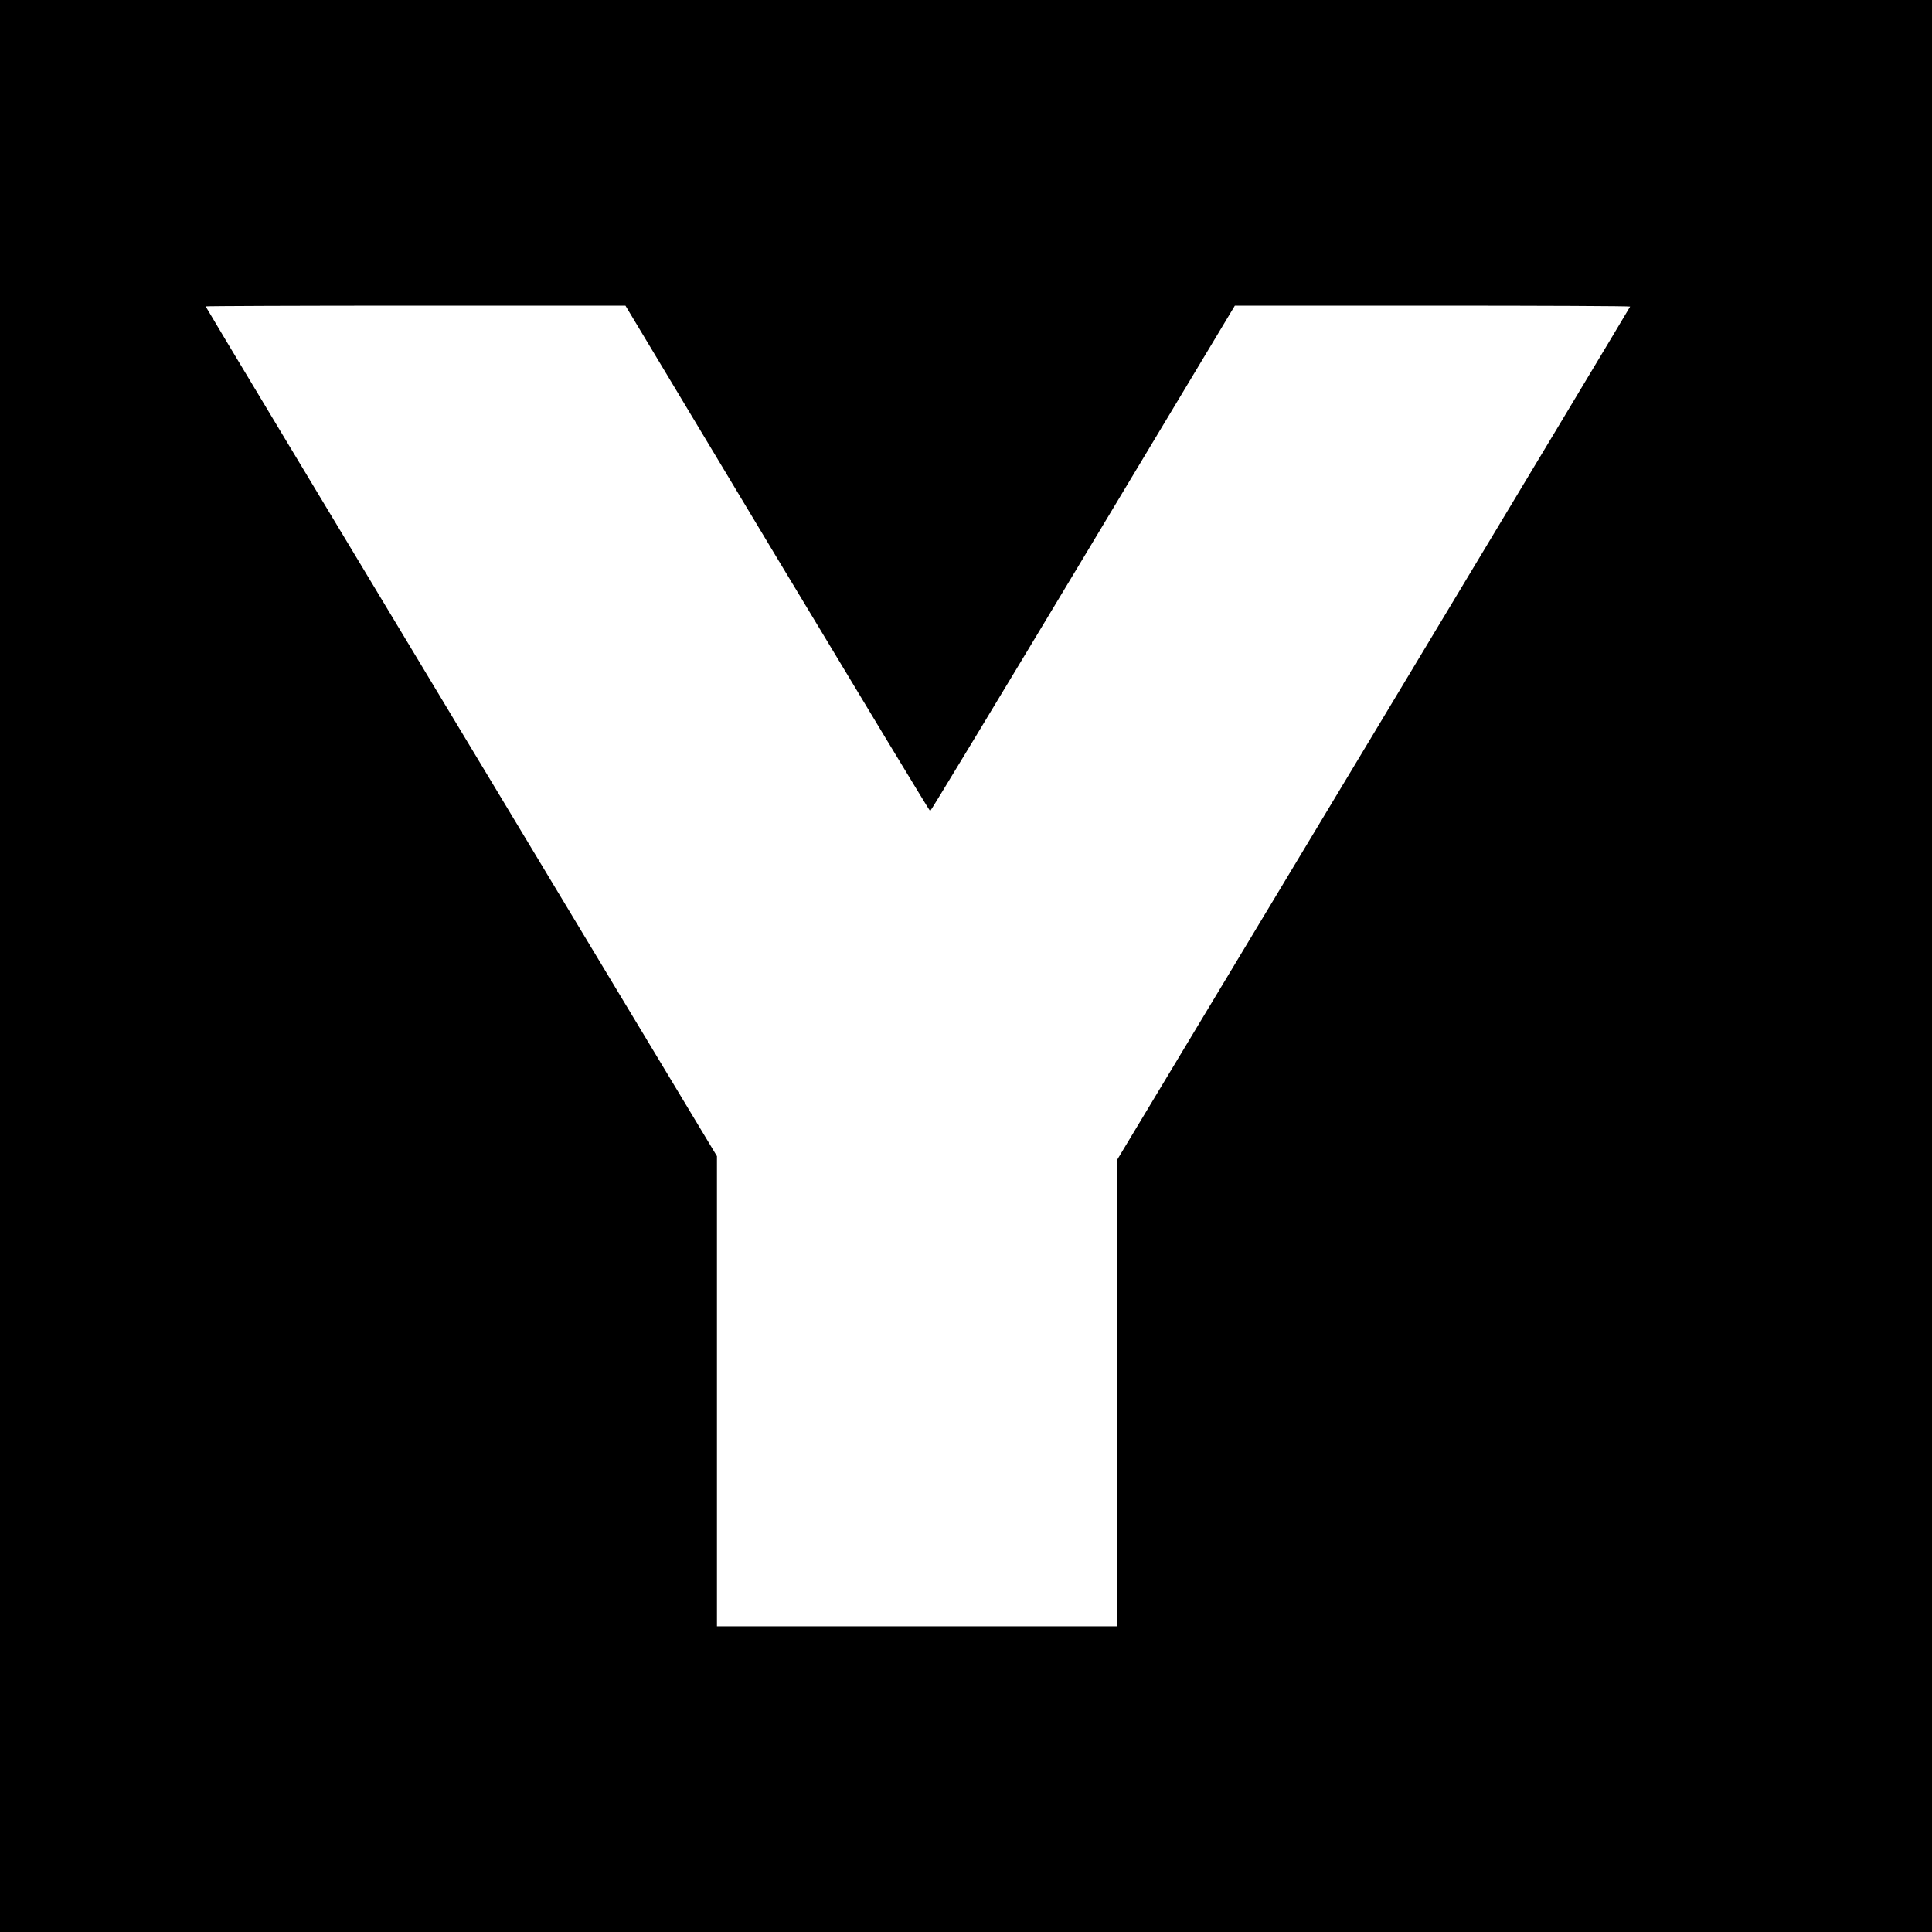<svg version="1" xmlns="http://www.w3.org/2000/svg" width="1365.333" height="1365.333" viewBox="0 0 1024 1024"><path d="M0 512v512h1024V0H0v512zm412-216c44.3 73.6 80.7 133.9 81 133.9.3 0 36.7-60.2 81-133.9l80.5-134h104.8c57.6 0 104.7.2 104.7.5 0 .2-61.2 102.1-136 226.4l-136 226V862H380V612.8l-135.5-225C170 264.1 109 162.7 109 162.4c0-.2 50.1-.4 111.3-.4h111.2L412 296z"/></svg>